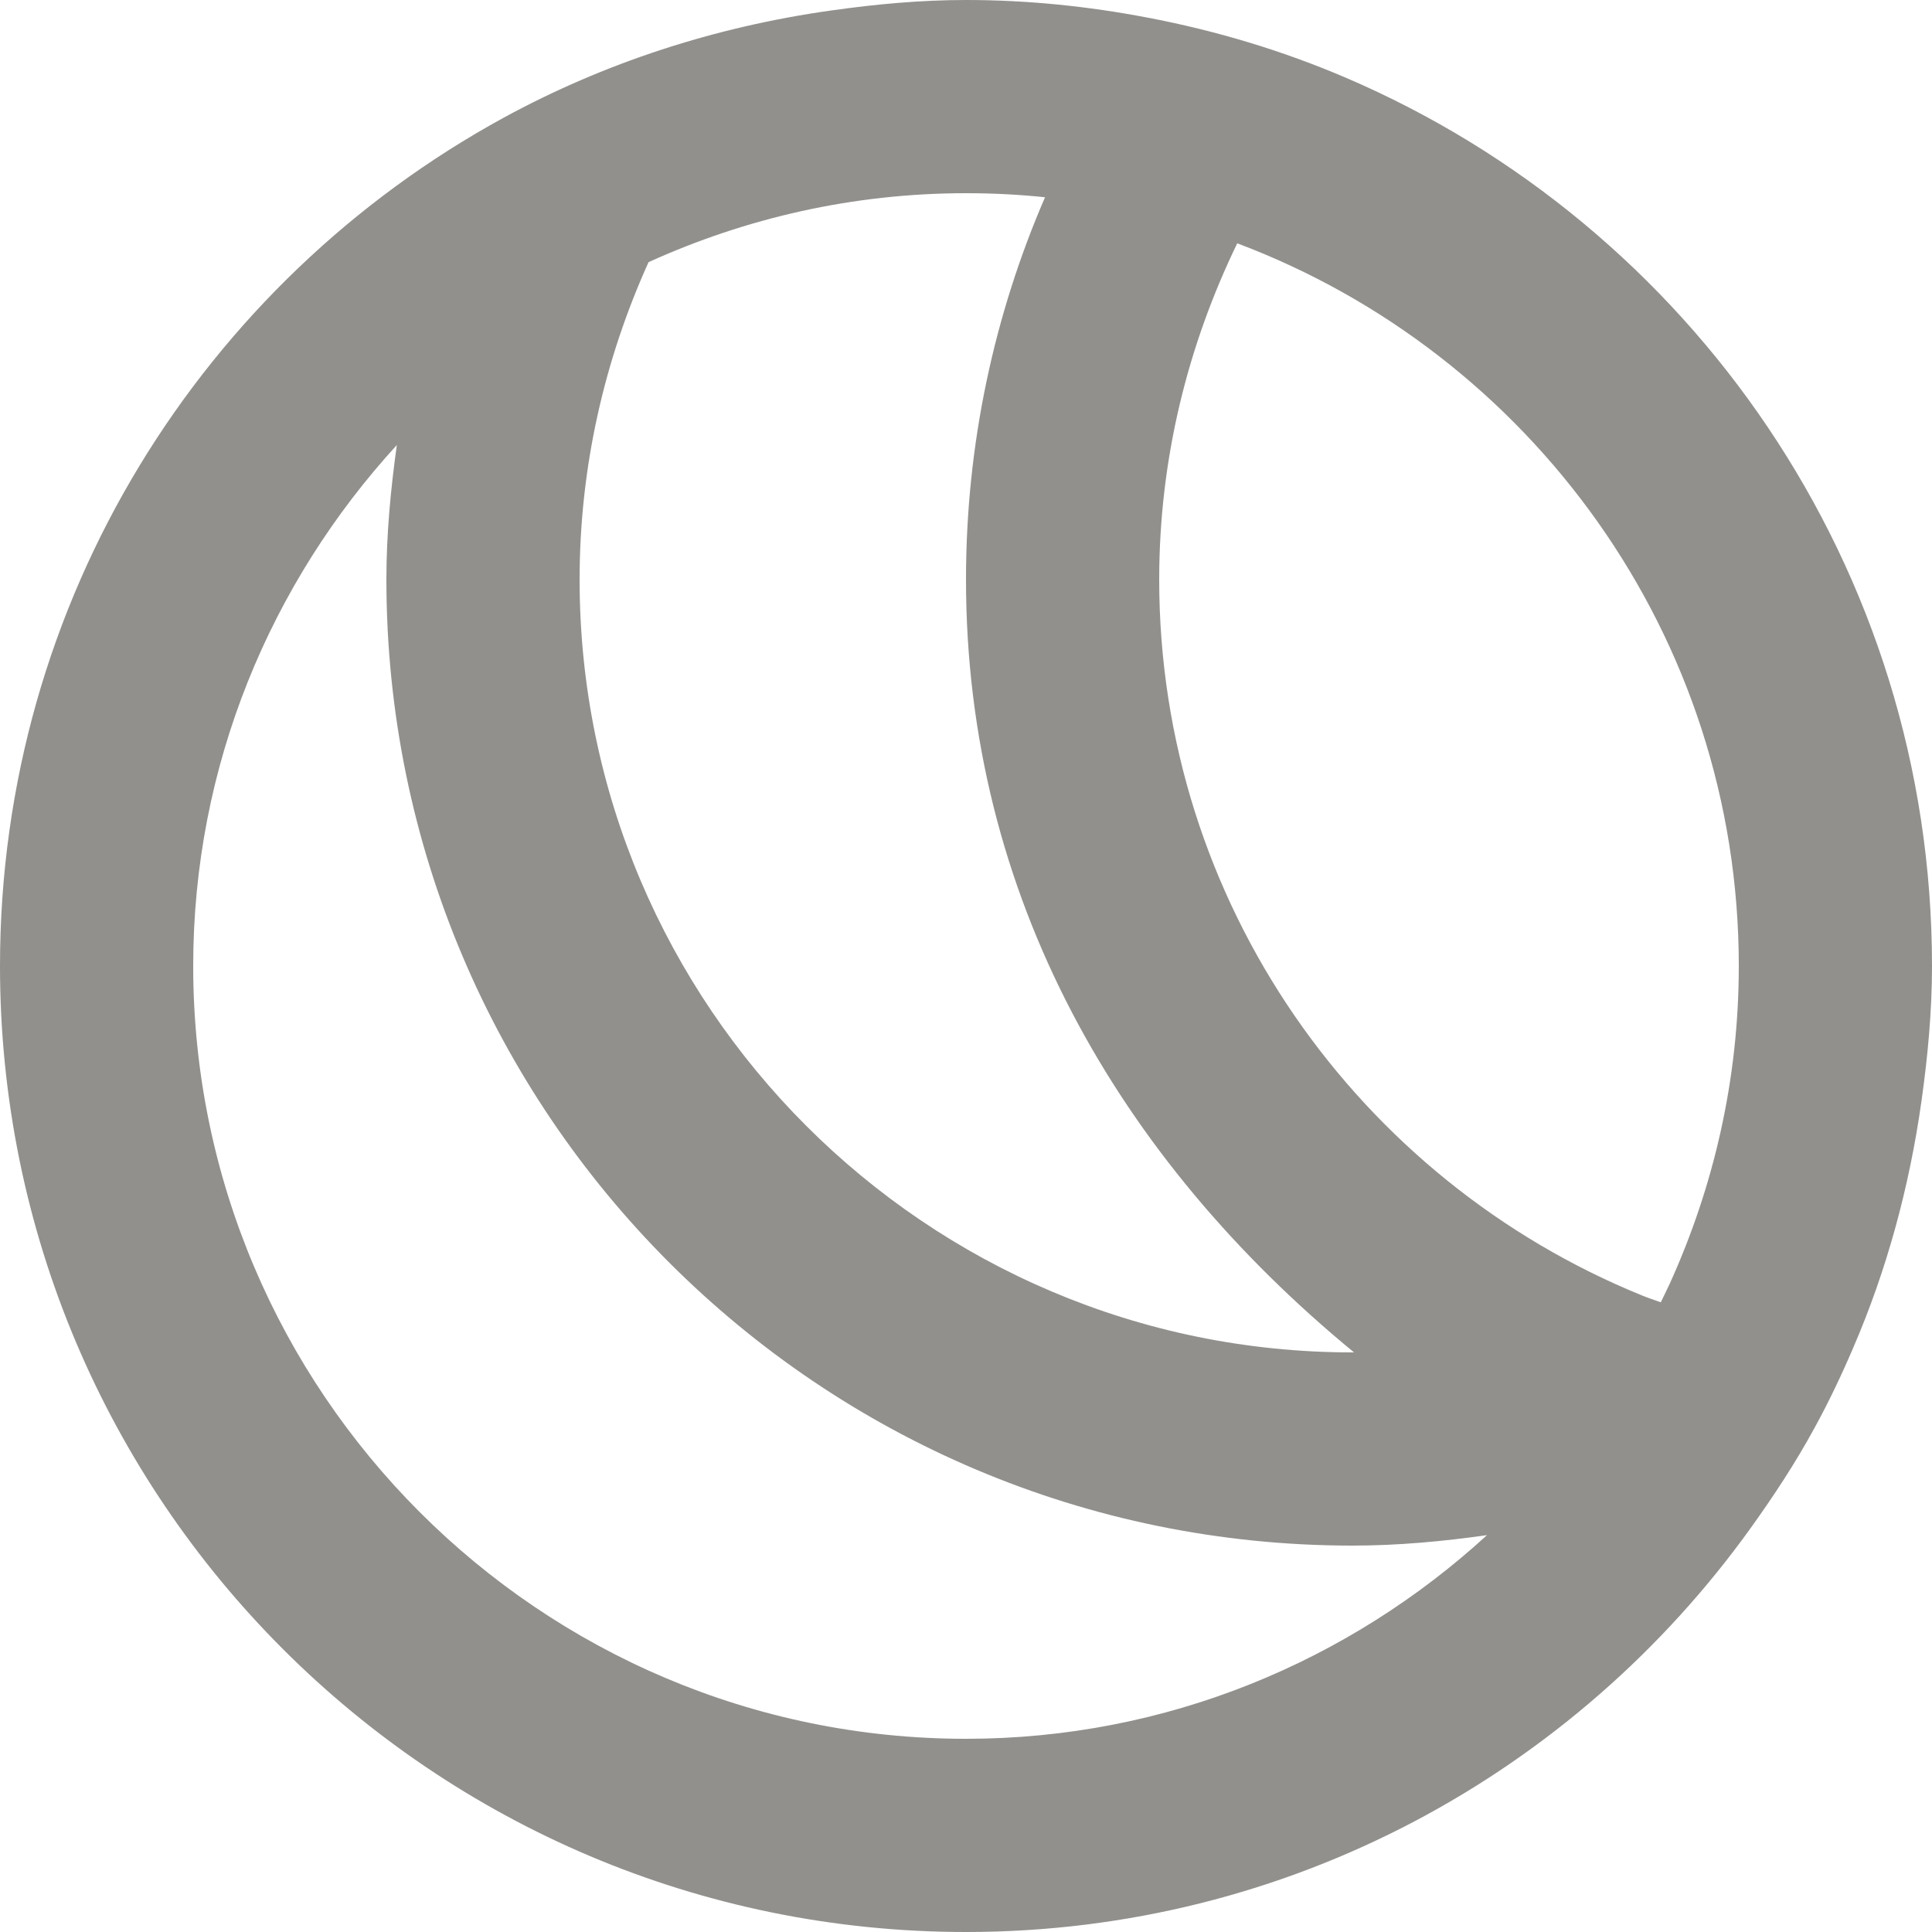 <!-- Generated by IcoMoon.io -->
<svg version="1.1" xmlns="http://www.w3.org/2000/svg" width="32" height="32" viewBox="0 0 32 32">
<title>as-ball-</title>
<path fill="#91908d" d="M3.2 16c0-3.326 1.286-6.35 3.373-8.629-0.102 0.731-0.173 1.47-0.173 2.229 0 8.837 7.163 16 16 16 0.758 0 1.498-0.070 2.229-0.173-2.278 2.086-5.302 3.373-8.629 3.373-7.058 0-12.8-5.742-12.8-12.8zM27.507 21.57c-0.102-0.038-0.206-0.070-0.307-0.112-4.685-1.904-8-6.498-8-11.858 0-1.998 0.474-3.883 1.293-5.57 4.845 1.824 8.307 6.494 8.307 11.97 0 1.875-0.414 3.651-1.142 5.258-0.048 0.106-0.101 0.208-0.15 0.312zM17.309 3.267c-0.84 1.942-1.309 4.083-1.309 6.333 0 5.242 2.533 9.6 6.427 12.8h-0.027c-7.058 0-12.8-5.742-12.8-12.8 0-1.875 0.416-3.651 1.142-5.258 1.606-0.728 3.382-1.142 5.258-1.142 0.442 0 0.878 0.022 1.309 0.067zM0 16c0 8.837 7.163 16 16 16 5.36 0 10.093-2.645 12.997-6.691 0.381-0.531 0.741-1.078 1.056-1.656 0.234-0.427 0.445-0.869 0.638-1.32 0.557-1.288 0.934-2.667 1.136-4.104 0.102-0.731 0.173-1.47 0.173-2.229 0-6.605-4.003-12.27-9.712-14.714-1.042-0.446-2.142-0.778-3.285-0.995-0.973-0.186-1.976-0.291-3.003-0.291-0.758 0-1.498 0.070-2.229 0.173-1.939 0.272-3.773 0.874-5.424 1.774-4.973 2.714-8.347 7.989-8.347 14.053z"></path>
</svg>
